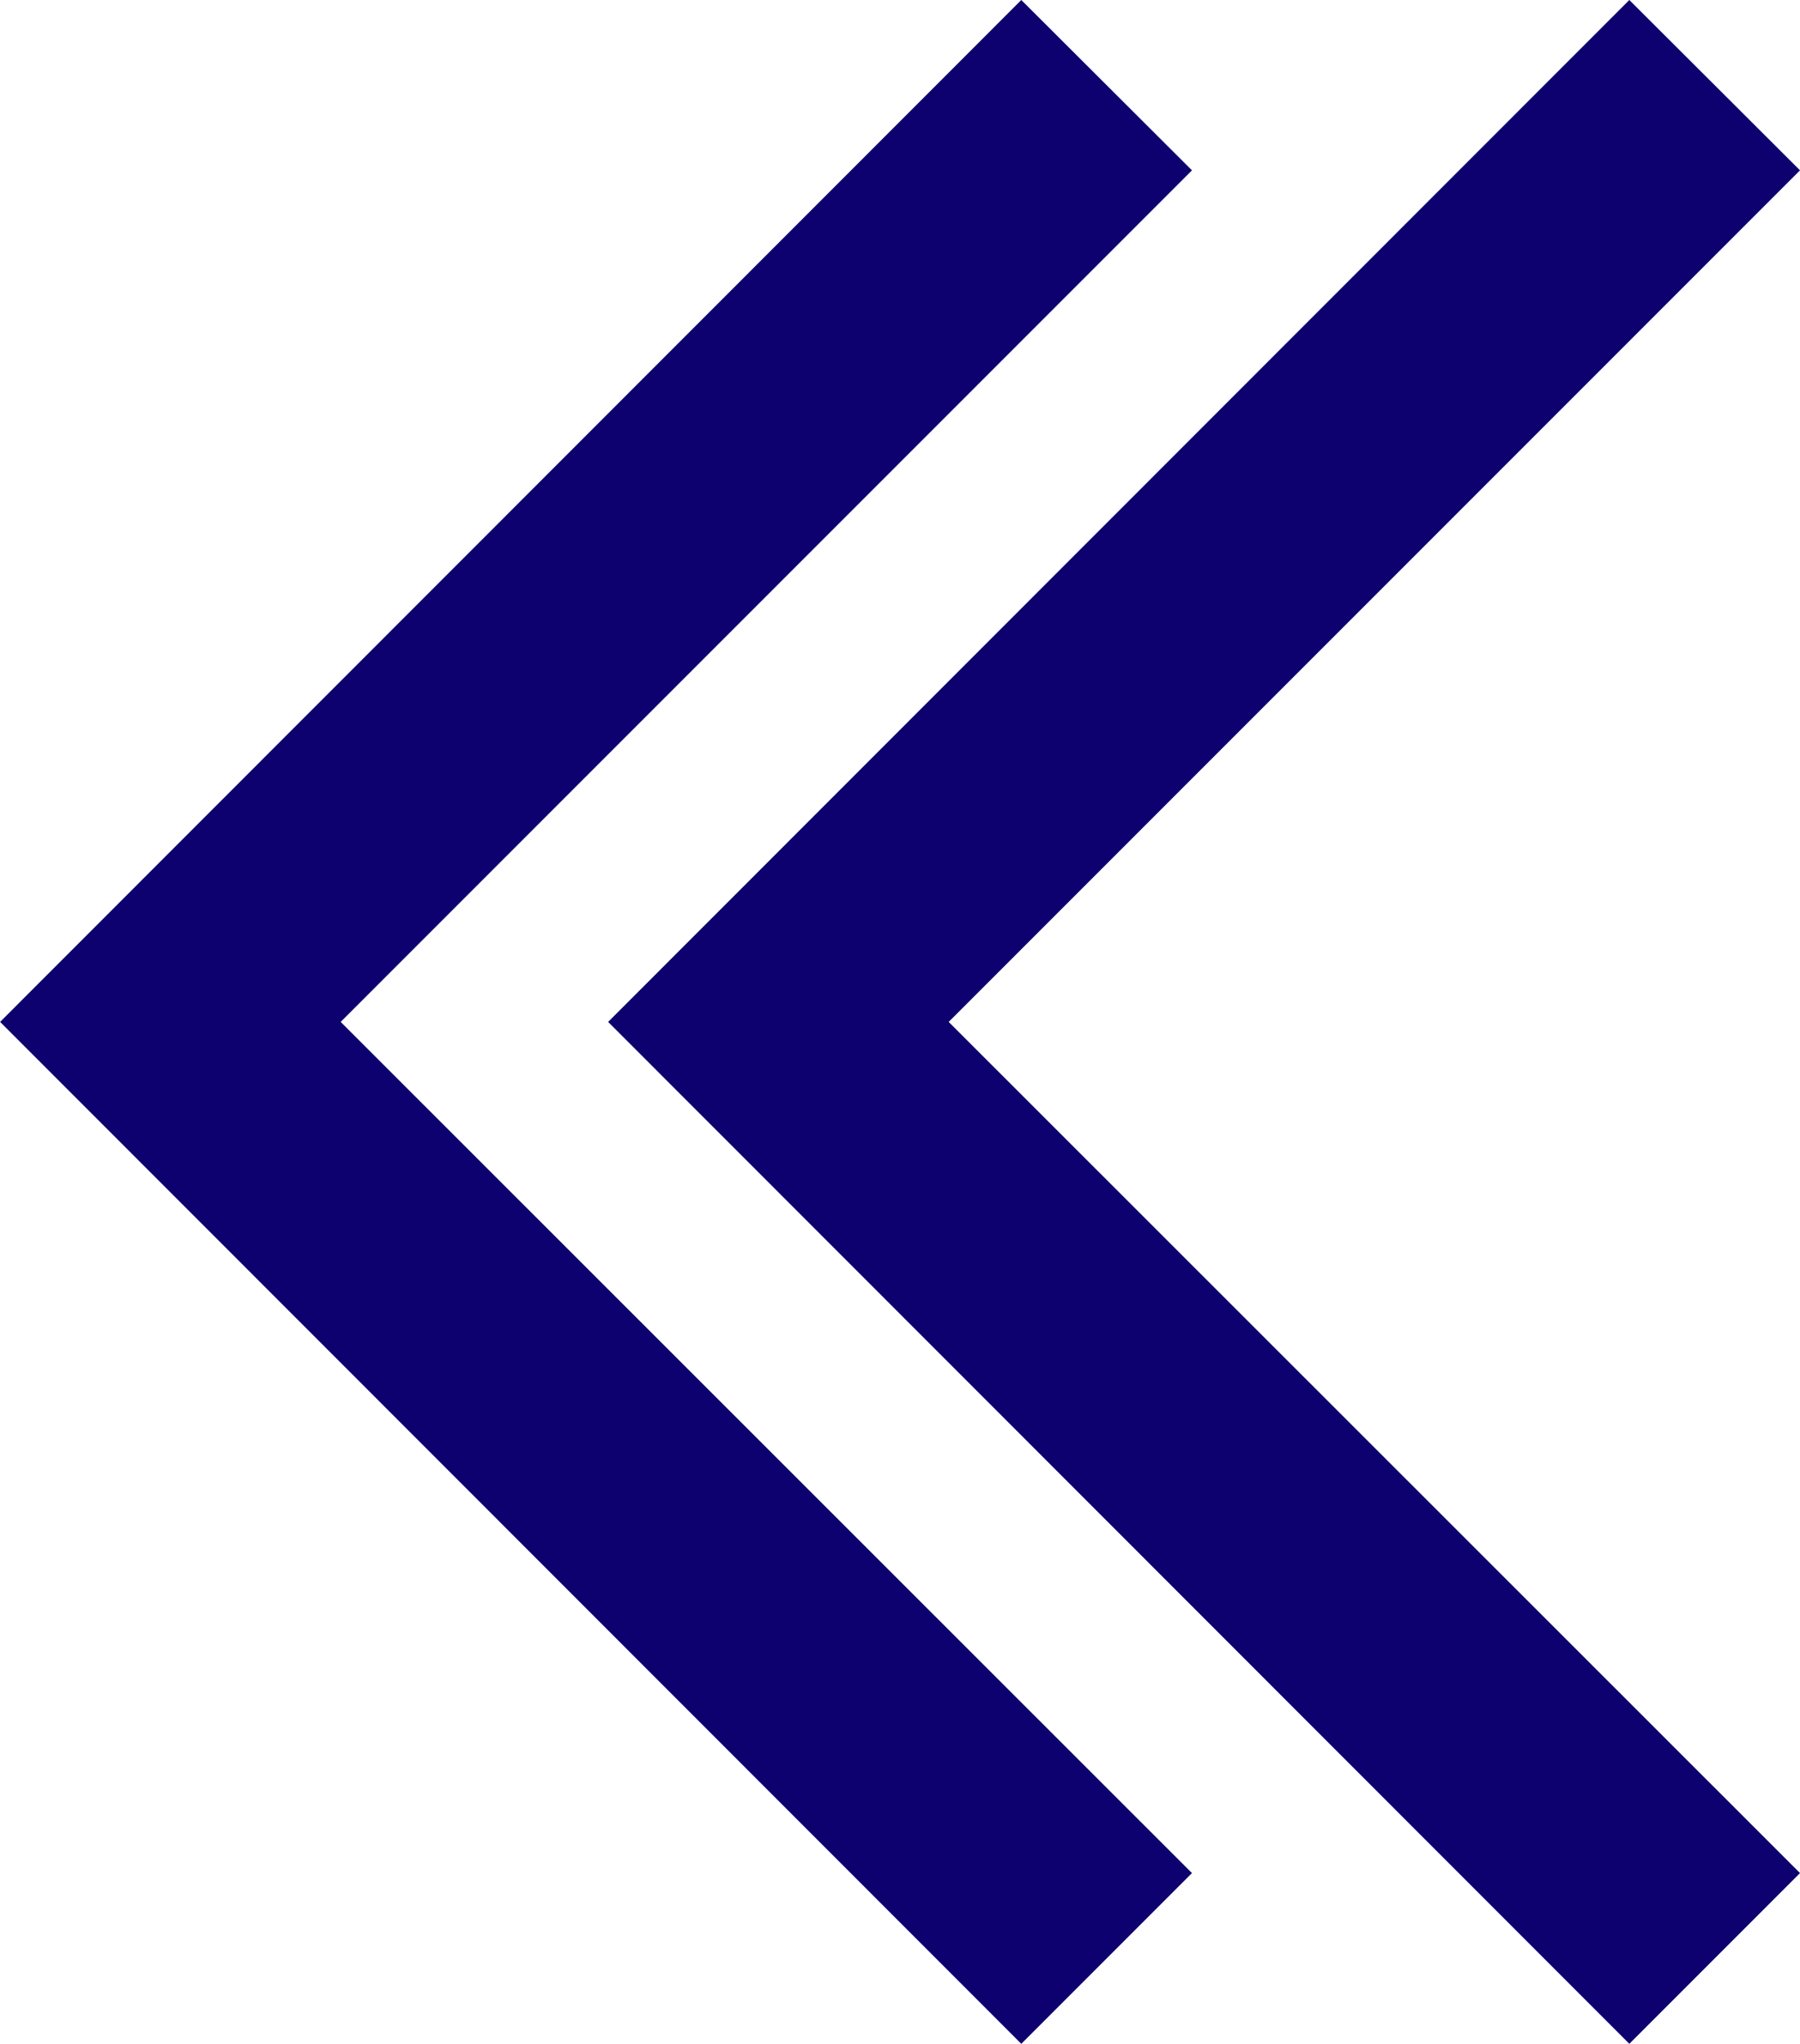 
<svg xmlns="http://www.w3.org/2000/svg" width="17.928" height="20.35" viewBox="0 0 17.928 20.35">
    <g id="Symbol_8_1" data-name="Symbol 8 – 1" transform="translate(17.928 20.35) rotate(180)">
        <g id="Group_346" data-name="Group 346">
            <path id="Path_845" data-name="Path 845" d="M1.7,20.35,0,18.654l8.479-8.479L0,1.7,1.7,0,11.871,10.175Z" fill="#0d006f"/>
        </g>
        <g id="Group_347" data-name="Group 347" transform="translate(6.056)">
            <path id="Path_846" data-name="Path 846" d="M1.7,20.35,0,18.654l8.479-8.479L0,1.7,1.7,0,11.871,10.175Z" fill="#0d006f"/>
        </g>
    </g>
</svg>
